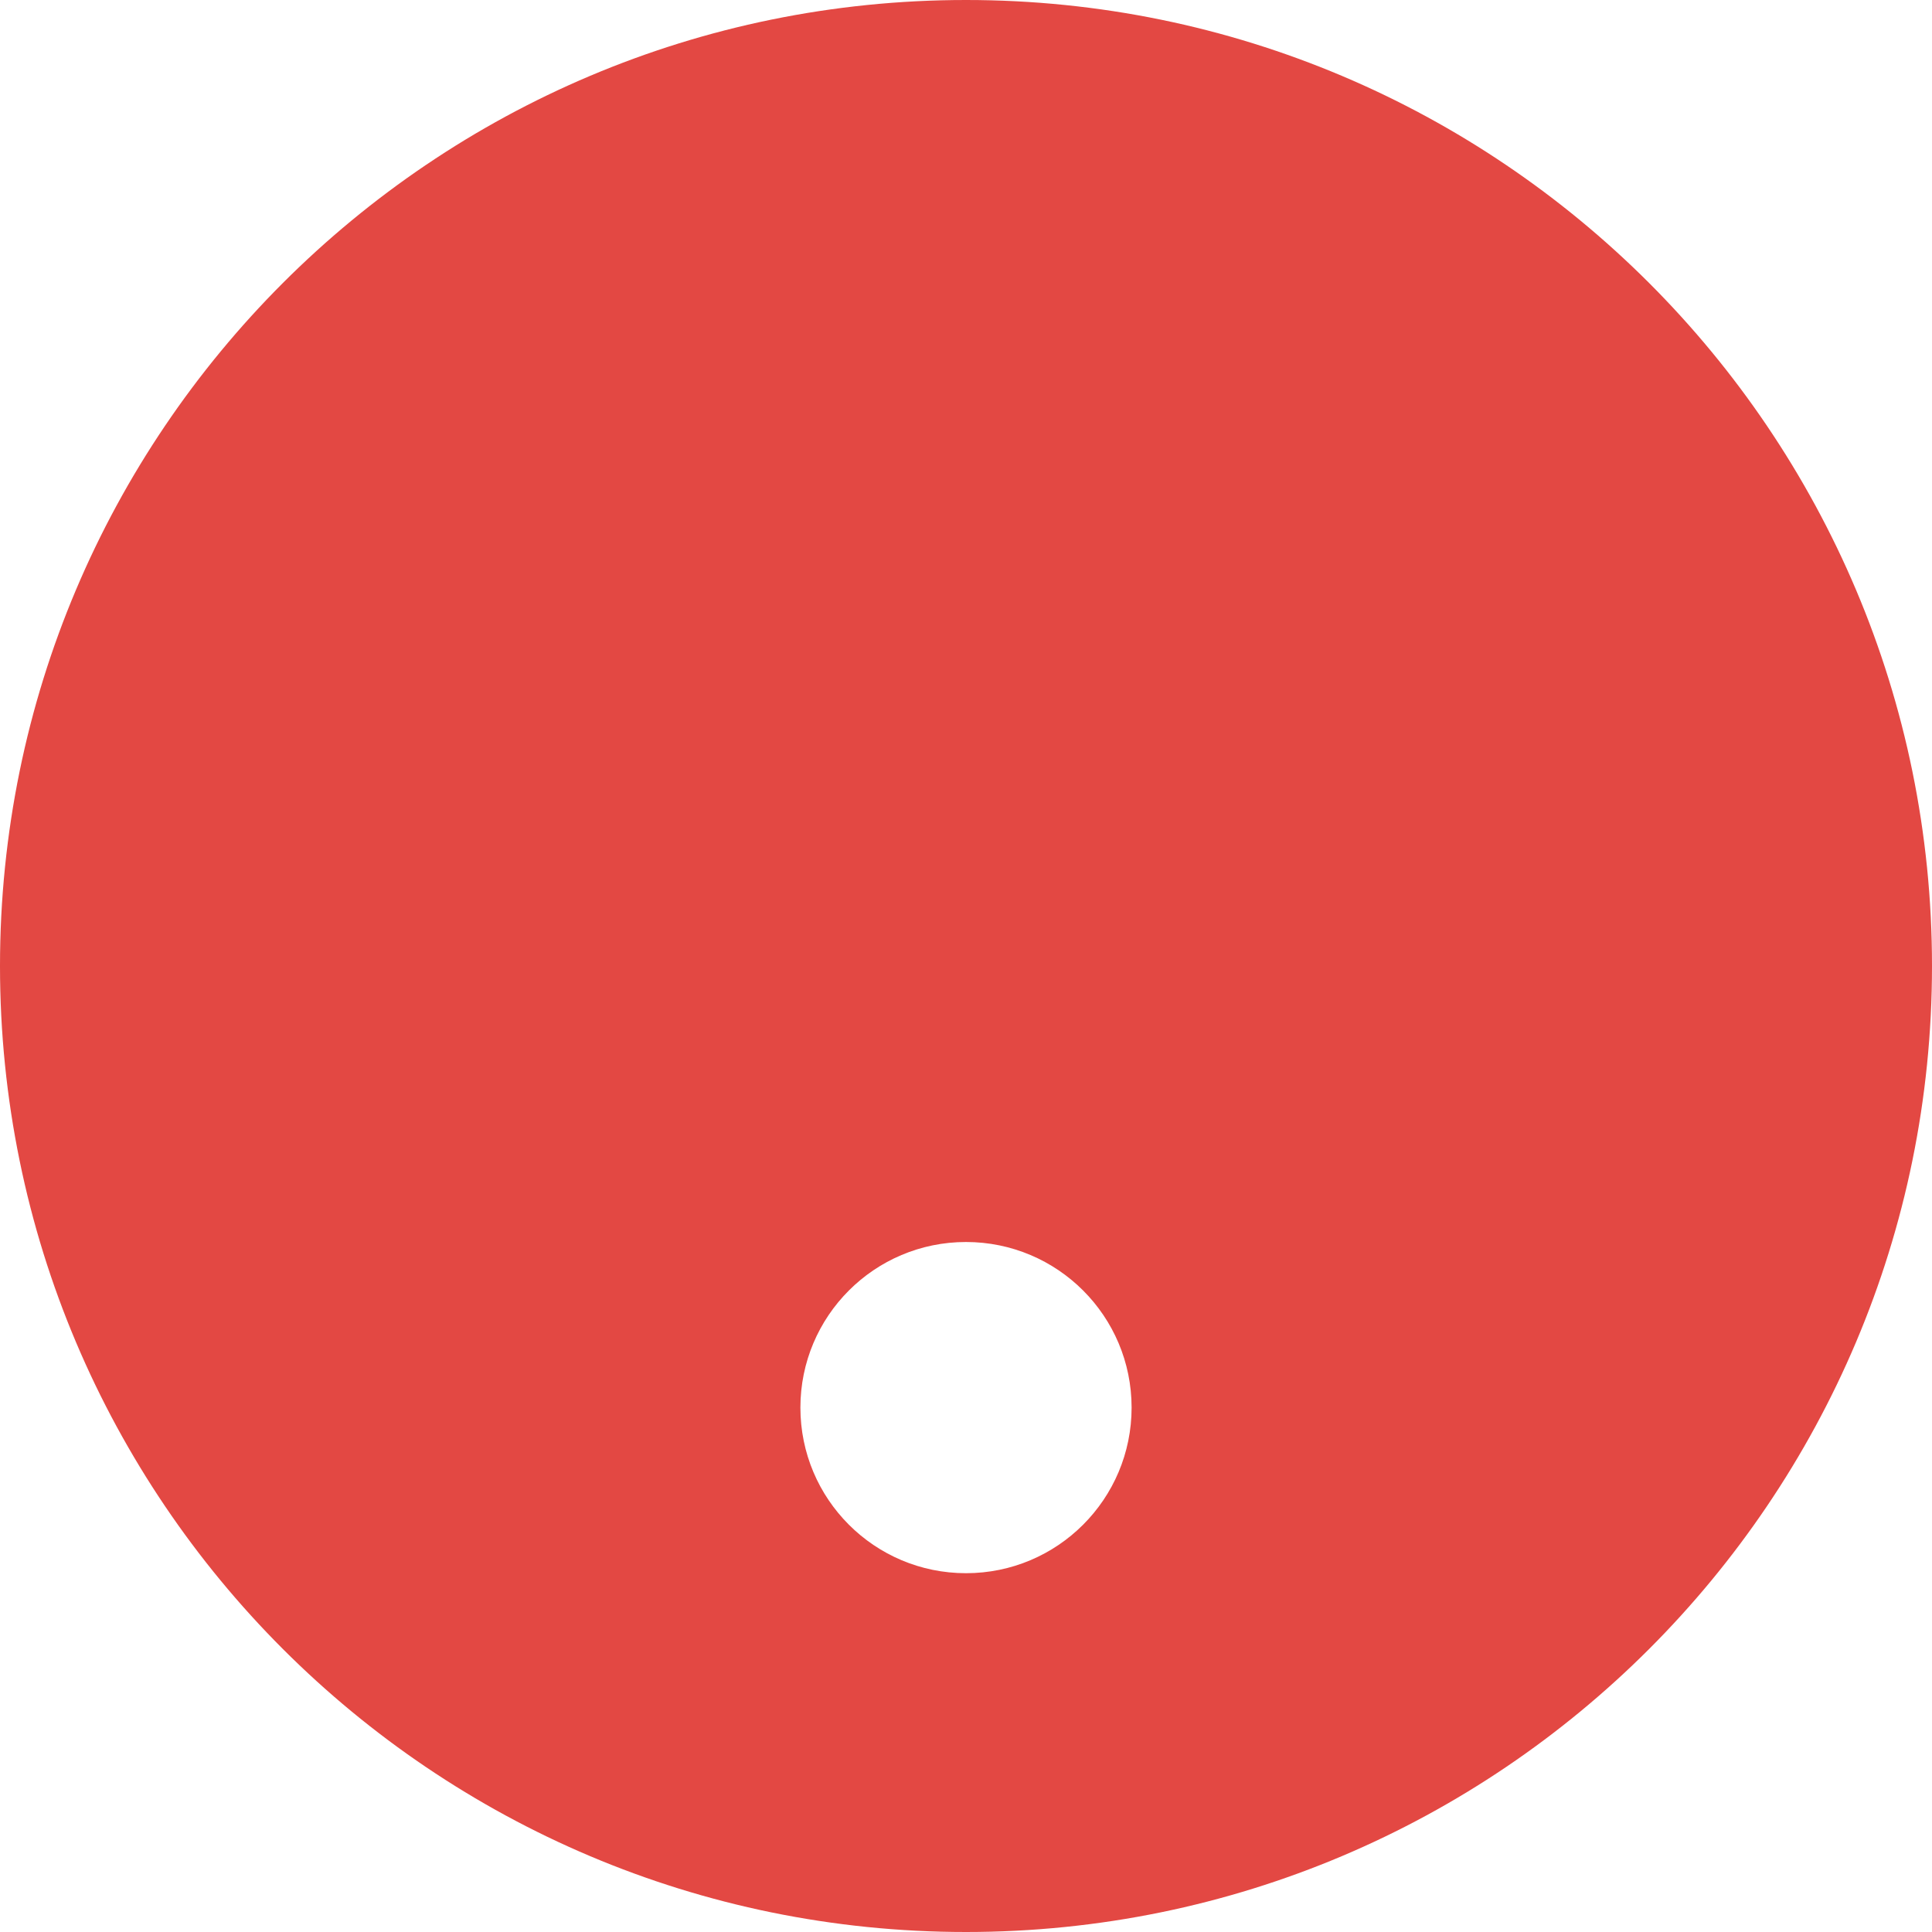 <svg width="14" height="14" viewBox="0 0 14 14" fill="none" xmlns="http://www.w3.org/2000/svg">
<path fillRule="evenodd" clipRule="evenodd" d="M14 7C14 10.866 10.866 14 7 14C3.134 14 0 10.866 0 7C0 3.134 3.134 0 7 0C10.866 0 14 3.134 14 7ZM8 2.8L7.8 8.2H6.2L6 2.8H8ZM7 11.4C7.663 11.4 8.2 10.863 8.2 10.2C8.2 9.537 7.663 9 7 9C6.337 9 5.8 9.537 5.8 10.2C5.8 10.863 6.337 11.4 7 11.4Z" fill="#E34843"/>
</svg>
